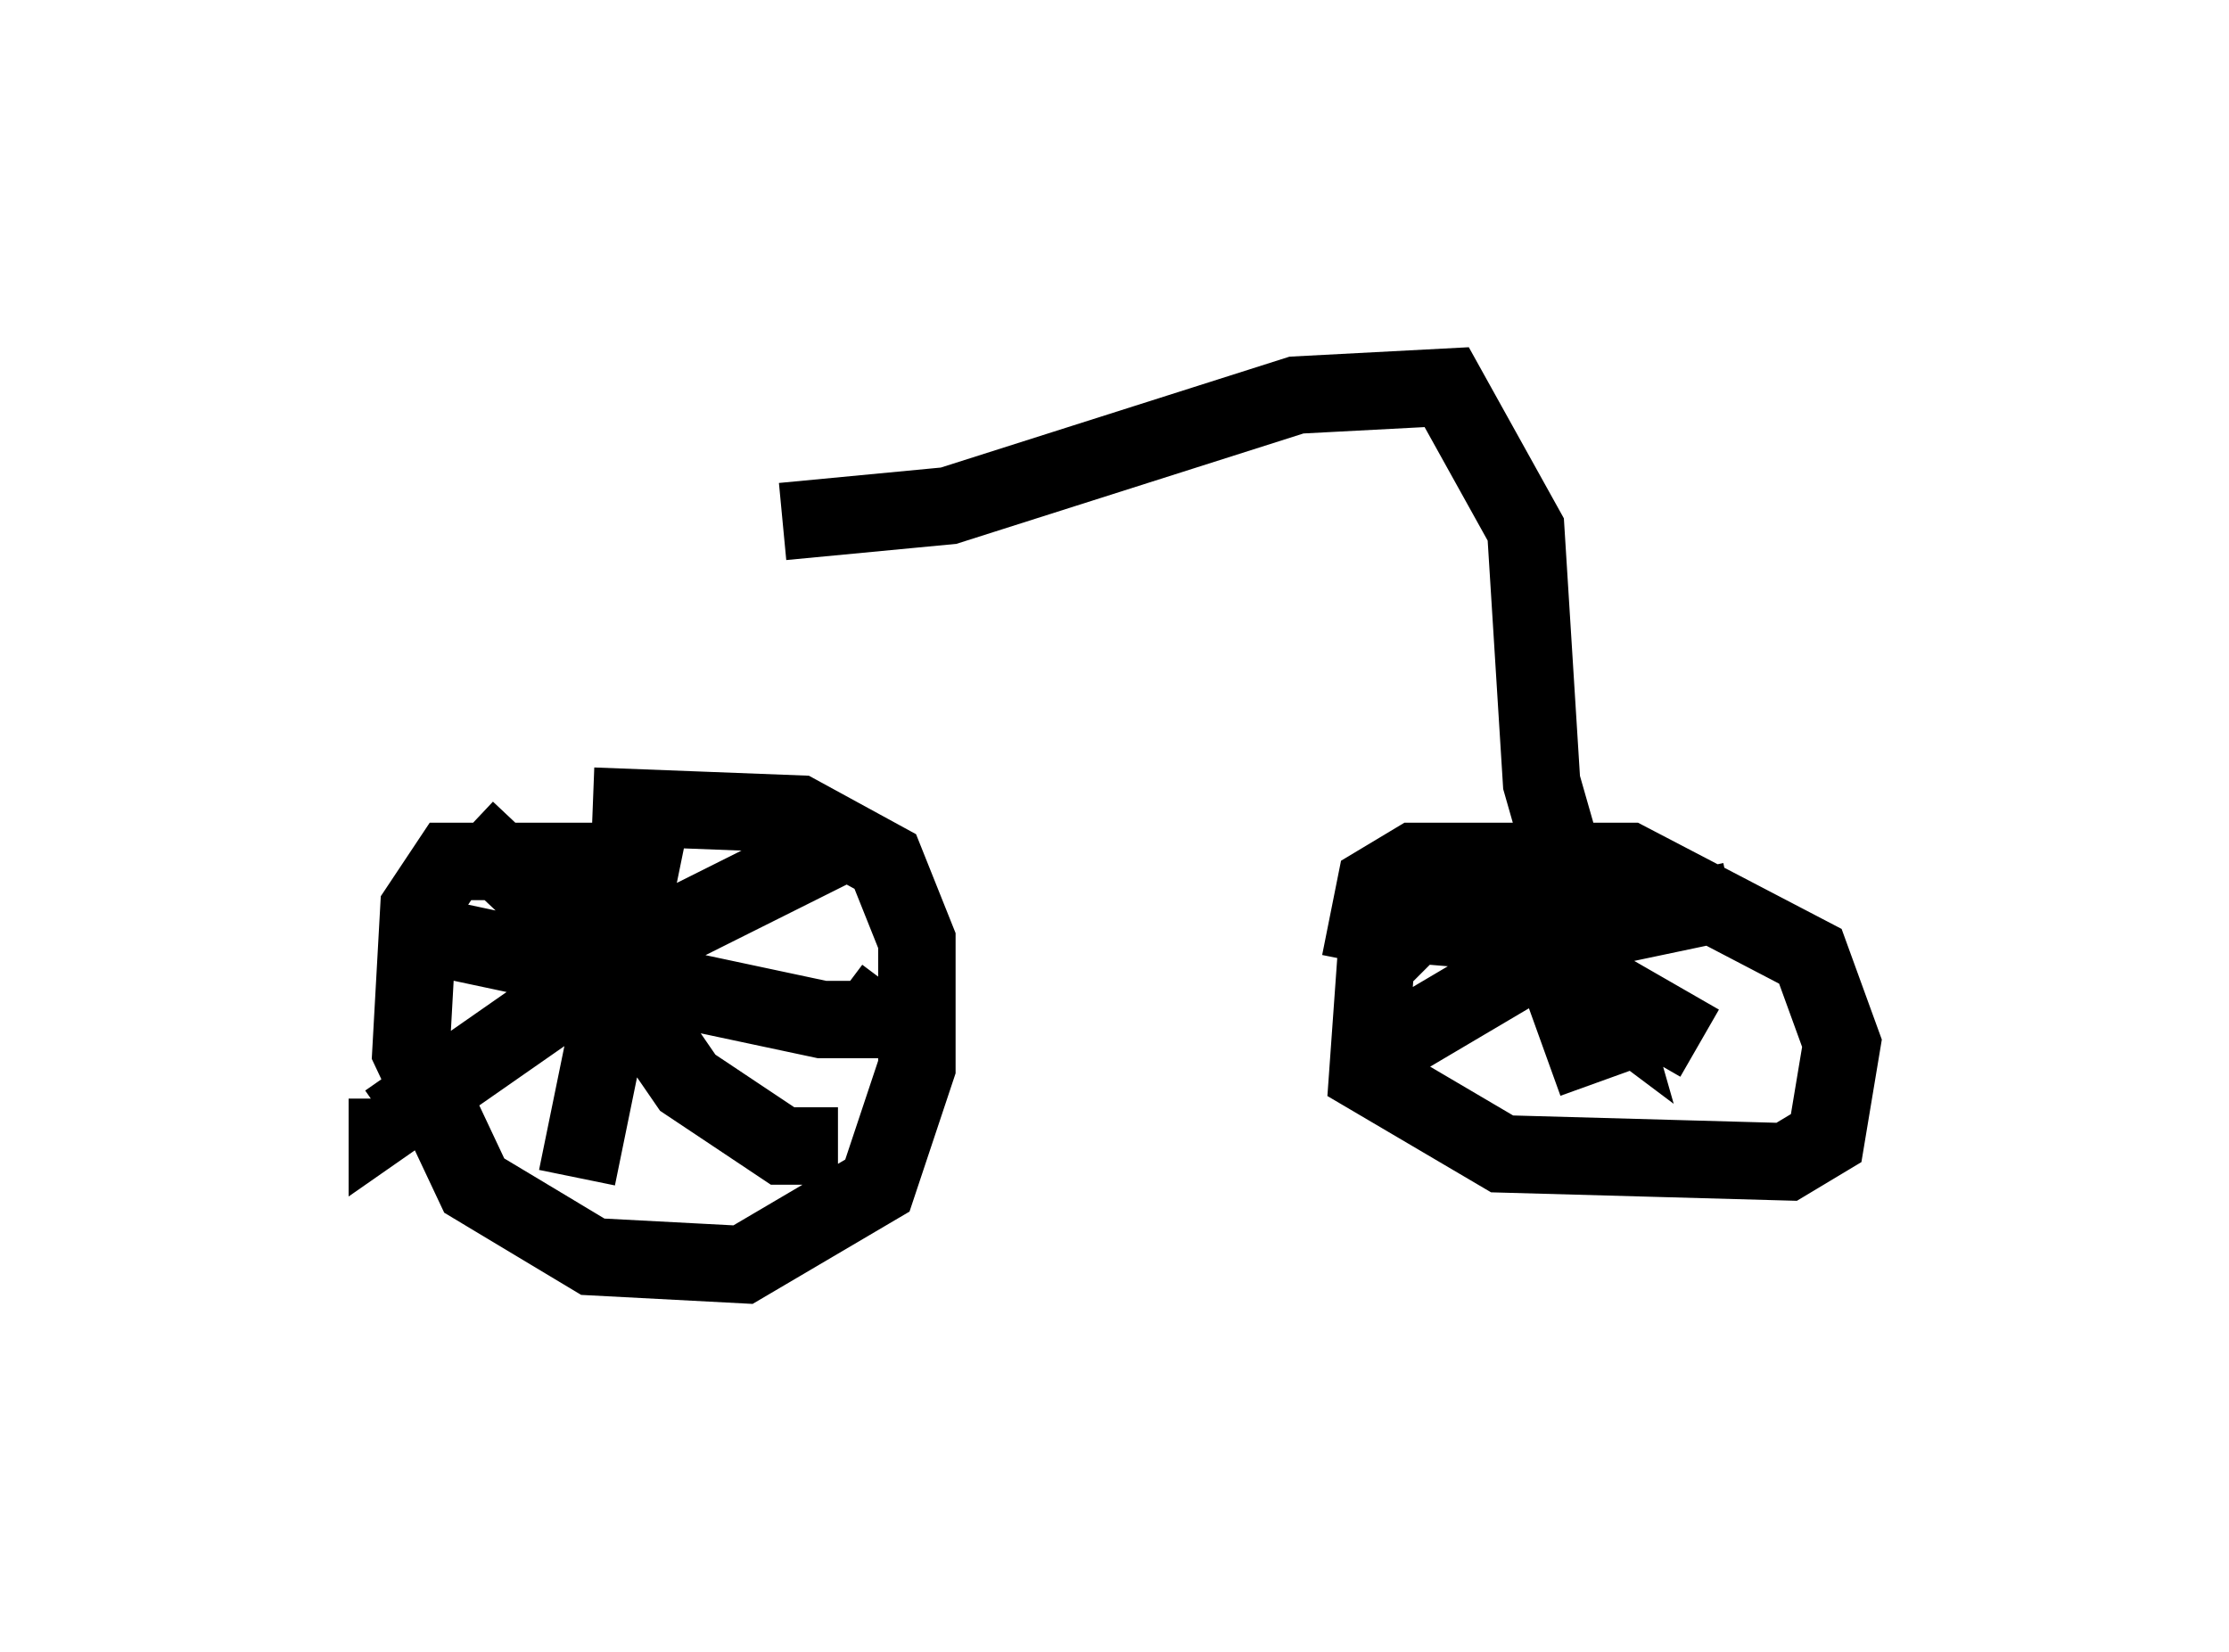 <?xml version="1.0" encoding="utf-8" ?>
<svg baseProfile="full" height="21.331" version="1.1" width="28.784" xmlns="http://www.w3.org/2000/svg" xmlns:ev="http://www.w3.org/2001/xml-events" xmlns:xlink="http://www.w3.org/1999/xlink"><defs /><rect fill="white" height="21.331" width="28.784" x="0" y="0" /><path d="M10.206, 7.246 m-1.735, 3.879 l-2.654, 0.0 -0.408, 0.613 l-0.102, 1.838 0.817, 1.735 l1.531, 0.919 1.94, 0.102 l1.735, -1.021 0.51, -1.531 l0.0, -1.633 -0.408, -1.021 l-1.123, -0.613 -2.654, -0.102 m0.715, 0.306 l-0.919, 4.492 m-1.633, -3.063 l4.798, 1.021 0.613, 0.0 l0.306, -0.408 m-0.51, -1.94 l-2.654, 1.327 -3.369, 2.348 l0.0, -0.306 m1.021, -3.471 l1.735, 1.633 1.123, 1.633 l1.225, 0.817 0.715, 0.0 m-0.715, -8.065 l2.144, -0.204 4.492, -1.429 l1.94, -0.102 1.021, 1.838 l0.204, 3.267 0.817, 2.858 l-1.225, -0.919 -1.225, -0.102 l-0.51, 0.51 -0.102, 1.429 l1.735, 1.021 3.675, 0.102 l0.51, -0.306 0.204, -1.225 l-0.408, -1.123 -2.348, -1.225 l-2.756, 0.0 -0.51, 0.306 l-0.102, 0.51 0.51, 0.102 m4.185, -0.408 l-1.94, 0.408 -2.246, 1.327 l0.0, -0.408 m-0.306, -1.838 l4.083, 2.348 m-2.246, -2.042 l0.919, 2.552 " fill="none" stroke="black" stroke-width="1" /></svg>